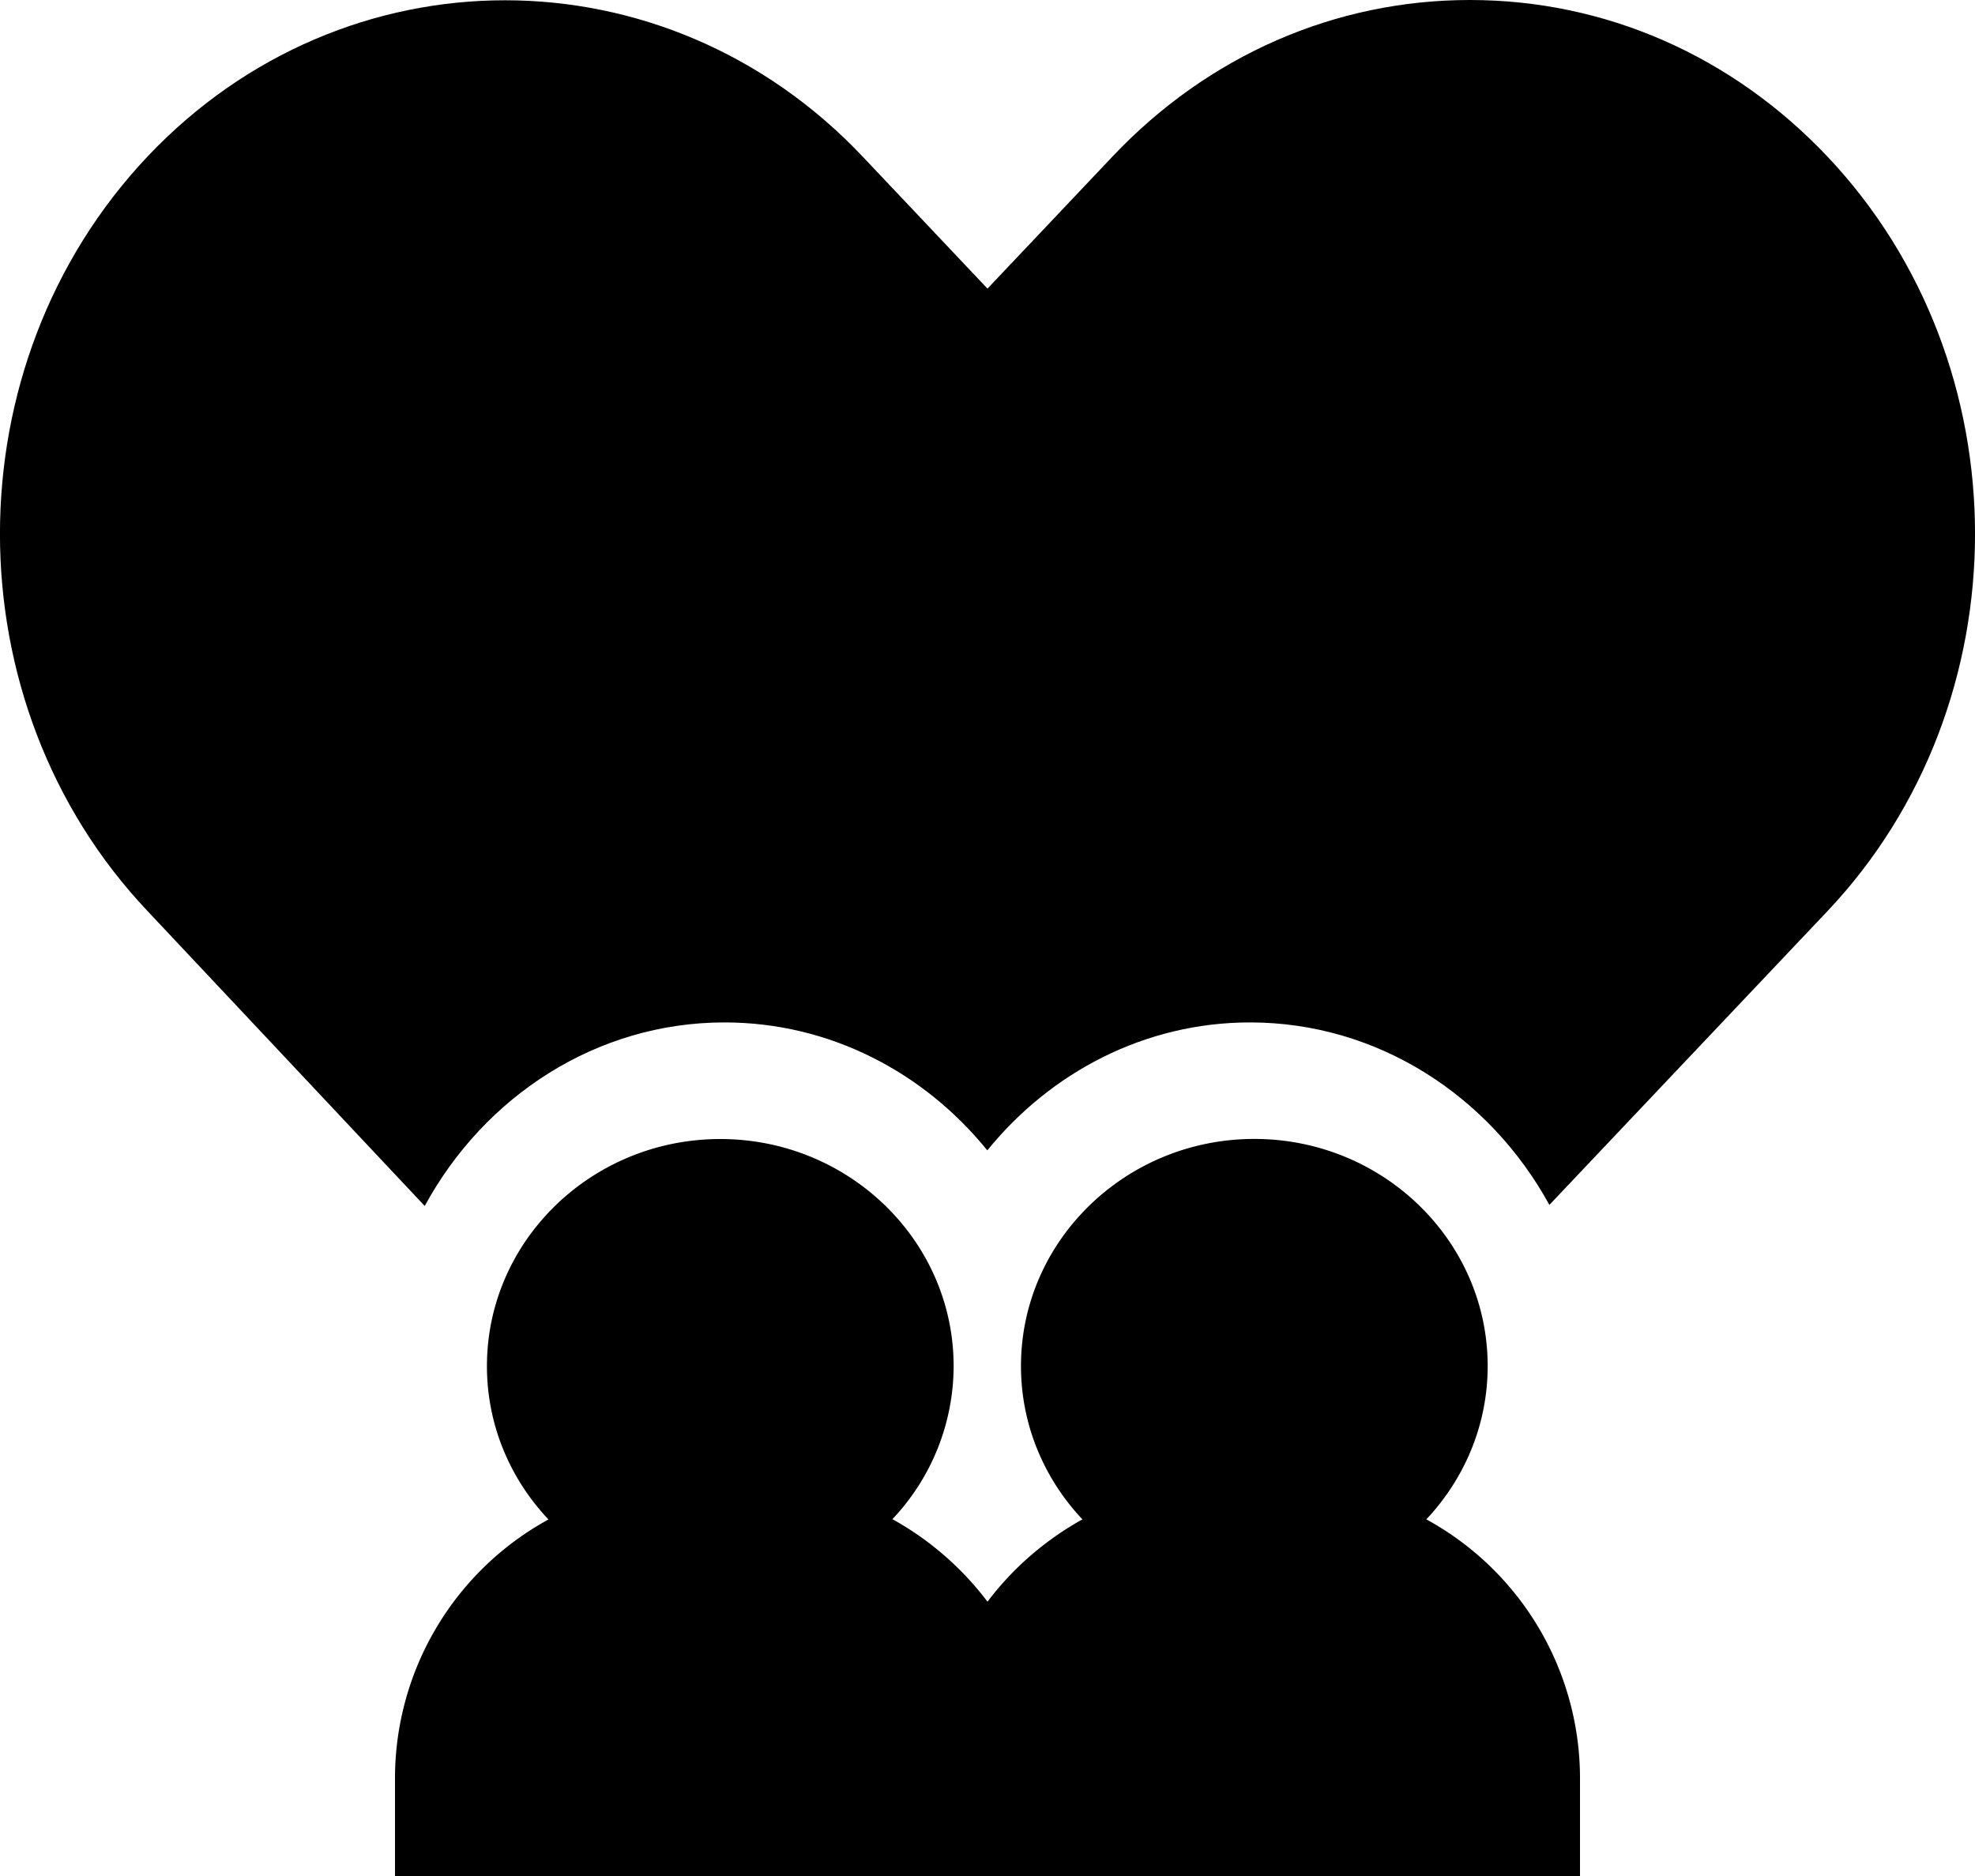 <svg width="20" height="19" xmlns="http://www.w3.org/2000/svg"><path d="M18.504 1.584C17.537.562 16.252 0 14.885 0c-1.366 0-2.651.562-3.618 1.584L10 2.923l-1.267-1.34c-1.995-2.107-5.242-2.107-7.237 0-1.995 2.109-1.995 5.539-.001 7.645l2.806 2.986c.603-1.11 1.738-1.859 3.036-1.859 1.064 0 2.02.504 2.661 1.296.642-.792 1.597-1.296 2.66-1.296 1.295 0 2.427.745 3.032 1.848l2.814-2.973c1.995-2.108 1.995-5.538 0-7.646z"/><path d="M5.554 15.389A2.989 2.989 0 0 0 4 17.995V19h12v-1.005a2.989 2.989 0 0 0-1.556-2.607c.385-.41.621-.955.621-1.553 0-1.268-1.06-2.3-2.363-2.3s-2.363 1.032-2.363 2.3c0 .598.236 1.143.622 1.553-.377.21-.705.494-.961.834a3.067 3.067 0 0 0-.963-.836 2.26 2.26 0 0 0 .62-1.55c0-1.269-1.06-2.3-2.363-2.3s-2.363 1.031-2.363 2.3c0 .598.236 1.143.623 1.553z"/></svg>